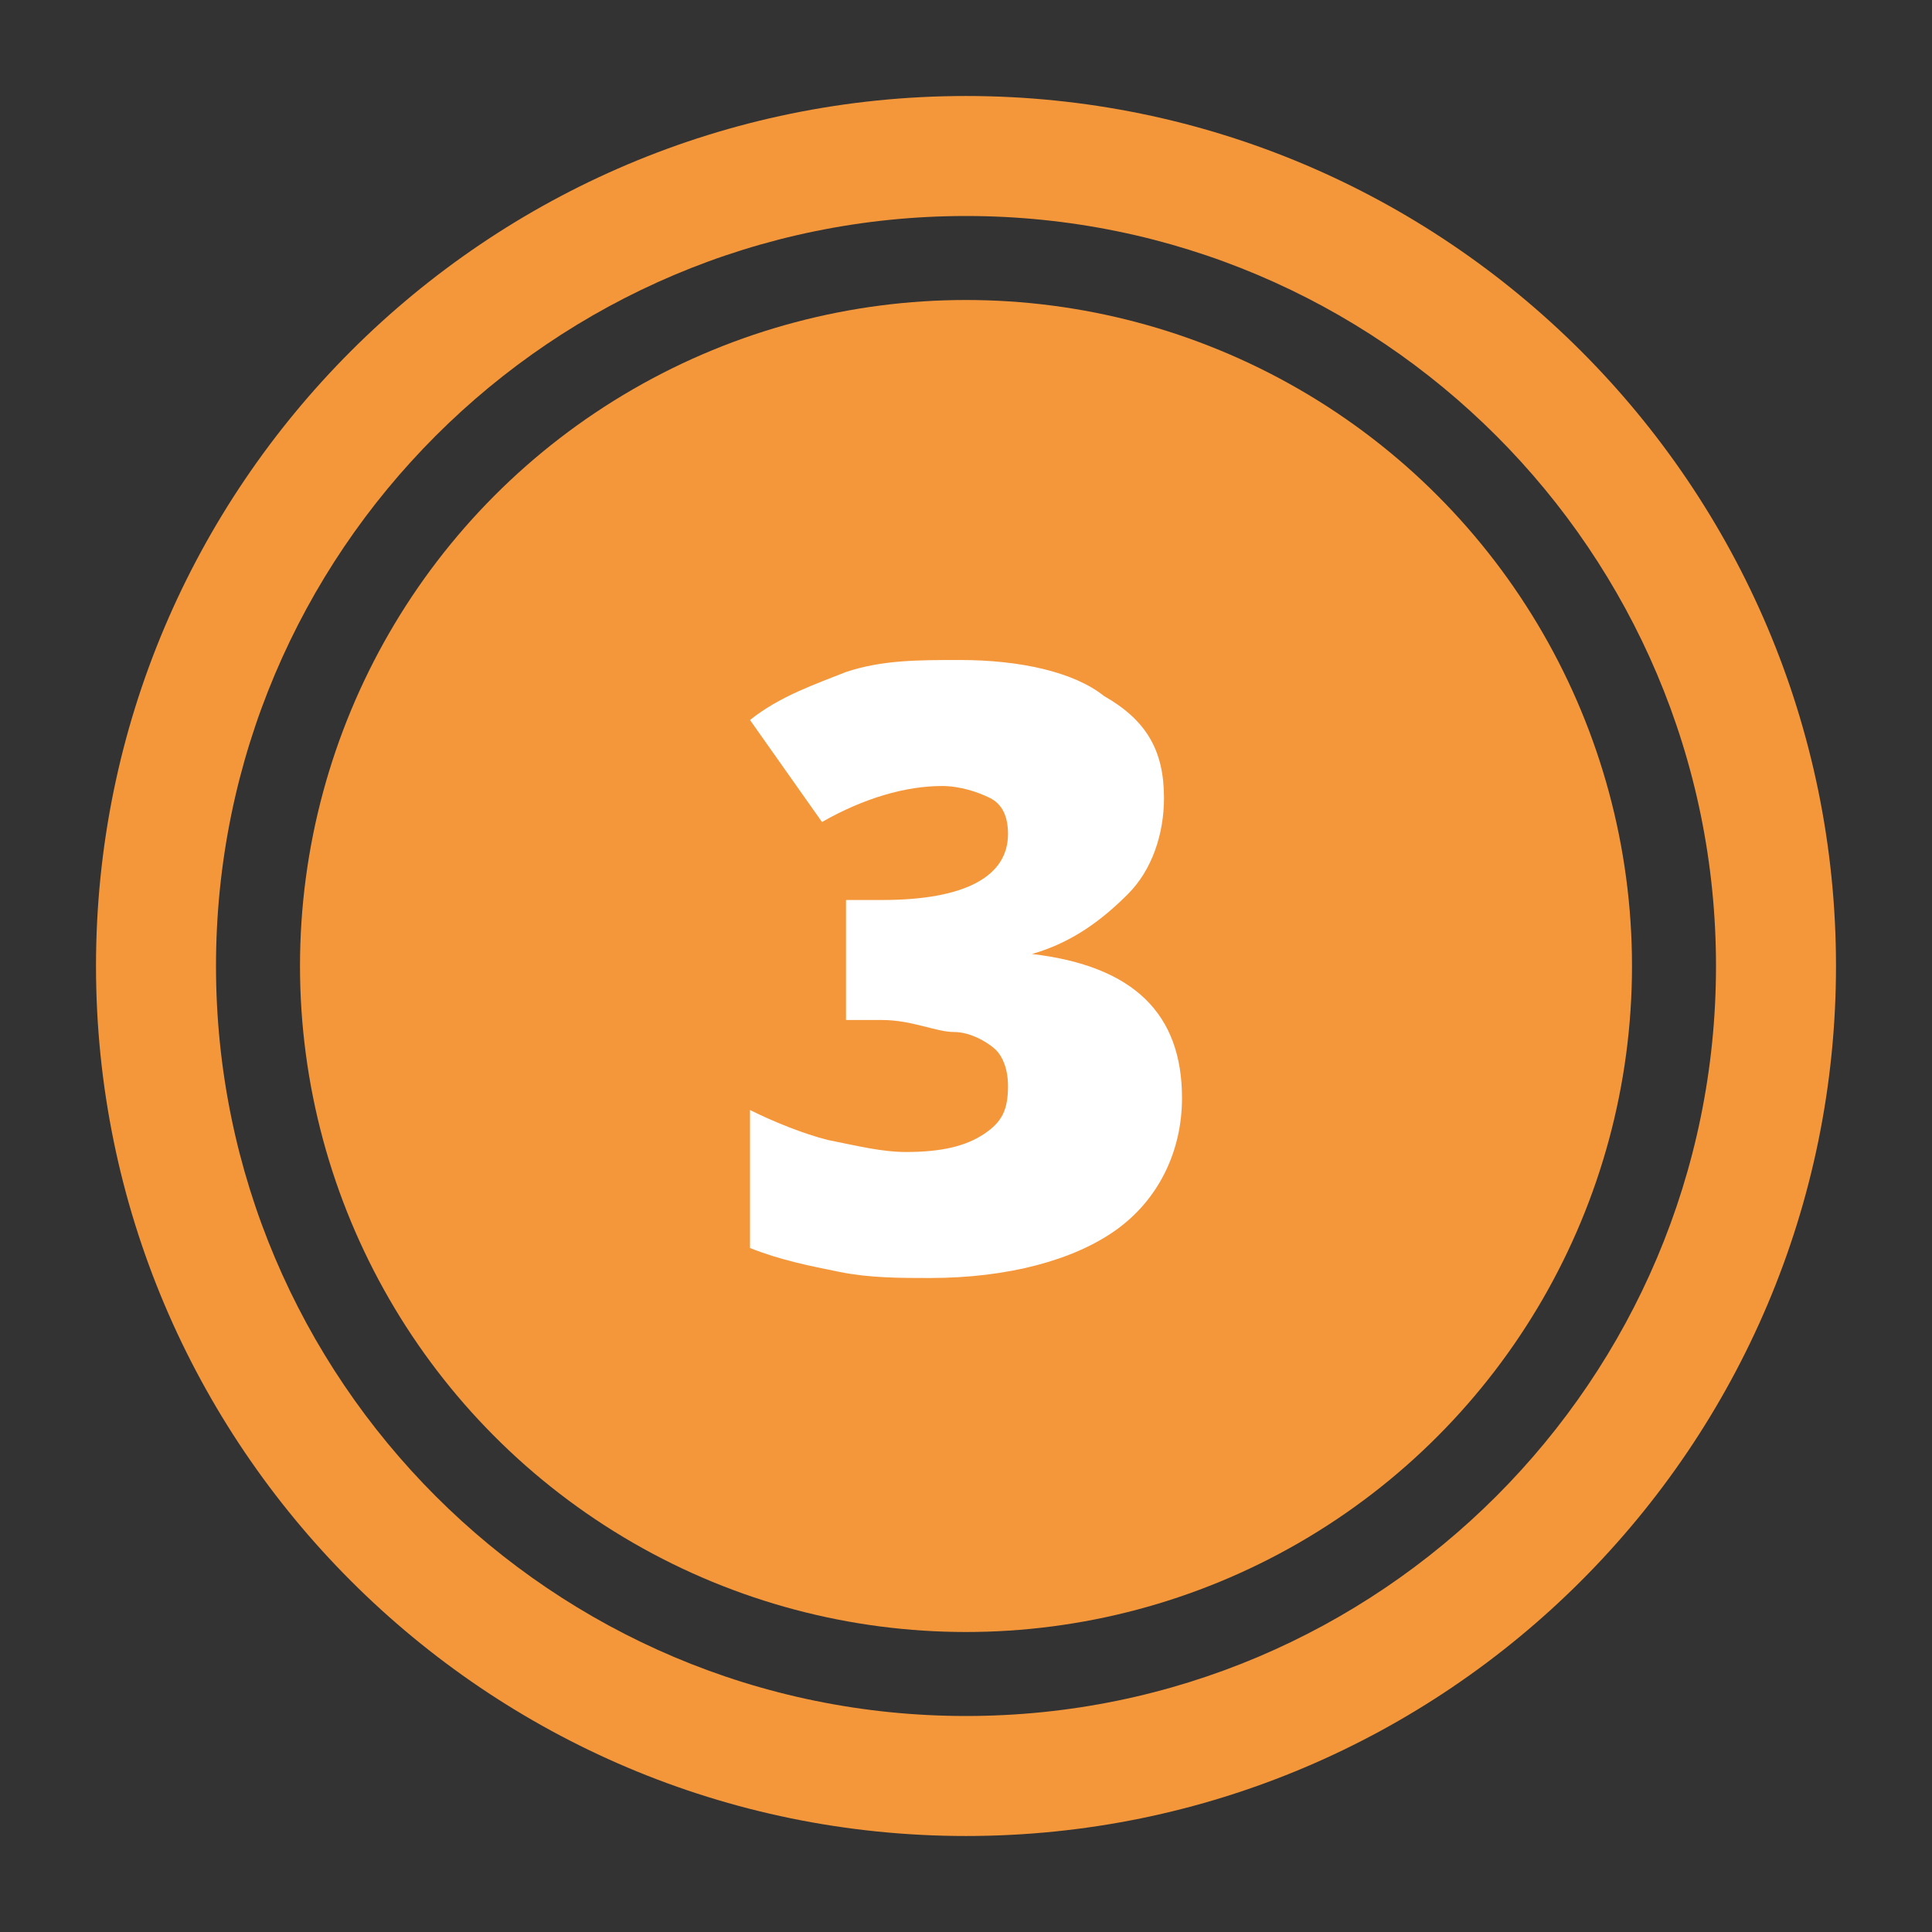 <svg xmlns="http://www.w3.org/2000/svg" viewBox="0 0 32.2 32.2"><rect x="0" y="0" width="32.2" height="32.2" fill="#333333" stroke="none"/><style>.st0{fill:#f4973b}.st1{fill:#fff}.st2{display:none}.st3{display:inline}.st4{fill:#fccc02}.st5{fill:#9362a6}.st6{fill:#387742}</style><g id="_x33_"><g id="New_4_"><g id="critair-01_4_"><path class="st0" d="M16.1 30.6c-8 0-14.5-6.5-14.5-14.5S8.1 1.6 16.1 1.6s14.5 6.5 14.5 14.5-6.5 14.5-14.5 14.5zm0-27C9.2 3.6 3.6 9.2 3.6 16.1s5.6 12.5 12.5 12.5S28.6 23 28.6 16.1 23 3.6 16.1 3.6z" id="circle3635_4_"/><circle id="circle3637_4_" class="st0" cx="16.1" cy="16.1" r="11.1"/></g></g><path class="st1" d="M19.4 13.3c0 .6-.2 1.2-.6 1.6-.4.4-.9.8-1.6 1 1.7.2 2.5 1 2.5 2.4 0 .9-.4 1.7-1.1 2.2-.7.5-1.8.8-3.1.8-.5 0-1 0-1.5-.1s-1-.2-1.5-.4v-2.3c.4.2.9.4 1.3.5.5.1.9.2 1.3.2.6 0 1-.1 1.3-.3.3-.2.4-.4.4-.8 0-.3-.1-.5-.2-.6-.1-.1-.4-.3-.7-.3s-.7-.2-1.2-.2h-.6v-2h.6c1.4 0 2.1-.4 2.1-1.1 0-.3-.1-.5-.3-.6s-.5-.2-.8-.2c-.6 0-1.3.2-2 .6L12.5 12c.5-.4 1.1-.6 1.6-.8.6-.2 1.2-.2 1.9-.2 1 0 1.9.2 2.4.6.7.4 1 .9 1 1.7z"/></g><g id="_x32_" class="st2"><g class="st3"><g id="New_2_"><g id="critair-01_2_"><path class="st4" d="M16.1 30.6c-8 0-14.5-6.5-14.5-14.5S8.1 1.6 16.1 1.6s14.5 6.5 14.5 14.5-6.5 14.5-14.5 14.5zm0-27C9.2 3.6 3.6 9.2 3.6 16.1s5.6 12.5 12.5 12.5S28.6 23 28.6 16.1 23 3.6 16.1 3.6z" id="circle3635_1_"/><circle id="circle3637_1_" class="st4" cx="16.1" cy="16.1" r="11.1"/></g></g><path class="st1" d="M19.8 21.2h-7.3v-1.8l2.5-2.5c.7-.7 1.2-1.2 1.4-1.5.2-.3.4-.5.5-.7s.1-.4.1-.6c0-.3-.1-.5-.3-.6-.2-.2-.4-.2-.7-.2-.3 0-.6.1-1 .3-.3.2-.7.4-1.1.8l-1.5-1.7c.5-.5 1-.8 1.3-1 .4-.2.7-.4 1.2-.5.4-.1.9-.2 1.4-.2.7 0 1.2.1 1.7.3s.9.6 1.2 1c.3.4.4.9.4 1.4 0 .4 0 .8-.1 1.1s-.3.7-.5 1c-.2.3-.5.7-.8 1-.3.4-1.1 1-2.2 2v.2h3.8v2.2z"/></g><g class="st3"><g id="New_3_"><g id="critair-01_3_"><path class="st4" d="M16.1 30.6c-8 0-14.5-6.5-14.5-14.5S8.1 1.6 16.1 1.6s14.5 6.5 14.5 14.5-6.5 14.5-14.5 14.5zm0-27C9.2 3.6 3.6 9.2 3.6 16.1s5.6 12.5 12.5 12.5S28.6 23 28.6 16.1 23 3.6 16.1 3.6z" id="circle3635_3_"/><circle id="circle3637_3_" class="st4" cx="16.1" cy="16.1" r="11.1"/></g></g><path class="st1" d="M19.8 21.2h-7.3v-1.8l2.5-2.5c.7-.7 1.2-1.2 1.4-1.5.2-.3.4-.5.5-.7s.1-.4.1-.6c0-.3-.1-.5-.3-.6-.2-.2-.4-.2-.7-.2-.3 0-.6.1-1 .3-.3.2-.7.4-1.1.8l-1.5-1.7c.5-.5 1-.8 1.3-1 .4-.2.7-.4 1.2-.5.4-.1.9-.2 1.4-.2.7 0 1.2.1 1.7.3s.9.6 1.2 1c.3.4.4.9.4 1.4 0 .4 0 .8-.1 1.1s-.3.7-.5 1c-.2.3-.5.7-.8 1-.3.4-1.1 1-2.2 2v.2h3.8v2.2z"/></g></g><g id="_x31_" class="st2"><g class="st3"><g id="New_1_"><g id="critair-01_1_"><path class="st5" d="M16.1 30.6c-8 0-14.5-6.5-14.5-14.5S8.1 1.6 16.1 1.6s14.5 6.5 14.5 14.5-6.5 14.5-14.5 14.5zm0-27C9.2 3.6 3.6 9.2 3.6 16.1s5.6 12.5 12.5 12.5S28.6 23 28.6 16.1 23 3.6 16.1 3.6z" id="circle3635_2_"/><circle id="circle3637_2_" class="st5" cx="16.1" cy="16.1" r="11.1"/></g></g><path class="st1" d="M18.2 21.1h-2.8v-5.3V14l-.6.6-1.1.9-1.4-1.7 3.4-2.8h2.4v10.1z"/></g></g><g id="_x30_" class="st2"><g class="st3"><g id="New"><g id="critair-01"><path class="st6" d="M16.1 30.6c-8 0-14.5-6.5-14.5-14.5S8.1 1.6 16.1 1.6s14.5 6.5 14.5 14.5-6.5 14.5-14.5 14.5zm0-27C9.2 3.6 3.6 9.2 3.6 16.1s5.6 12.5 12.5 12.5S28.6 23 28.6 16.1 23 3.6 16.1 3.6z" id="circle3635"/><circle id="circle3637" class="st6" cx="16.1" cy="16.1" r="11.1"/></g></g><path class="st1" d="M19.7 16.1c0 1.8-.3 3.1-.9 3.9-.6.8-1.5 1.2-2.7 1.2-1.2 0-2.1-.4-2.7-1.3-.6-.9-.9-2.1-.9-3.8 0-1.8.3-3.1.9-3.9.6-.8 1.5-1.2 2.7-1.2 1.2 0 2.1.4 2.7 1.3.6.8.9 2.1.9 3.8zm-4.5 0c0 1.1.1 1.9.2 2.3.1.4.4.6.7.6.3 0 .6-.2.7-.7.2-.3.2-1.1.2-2.2s-.1-1.9-.2-2.3c-.1-.4-.4-.7-.7-.7-.3 0-.6.2-.7.6-.2.5-.2 1.3-.2 2.4z"/></g></g></svg>
